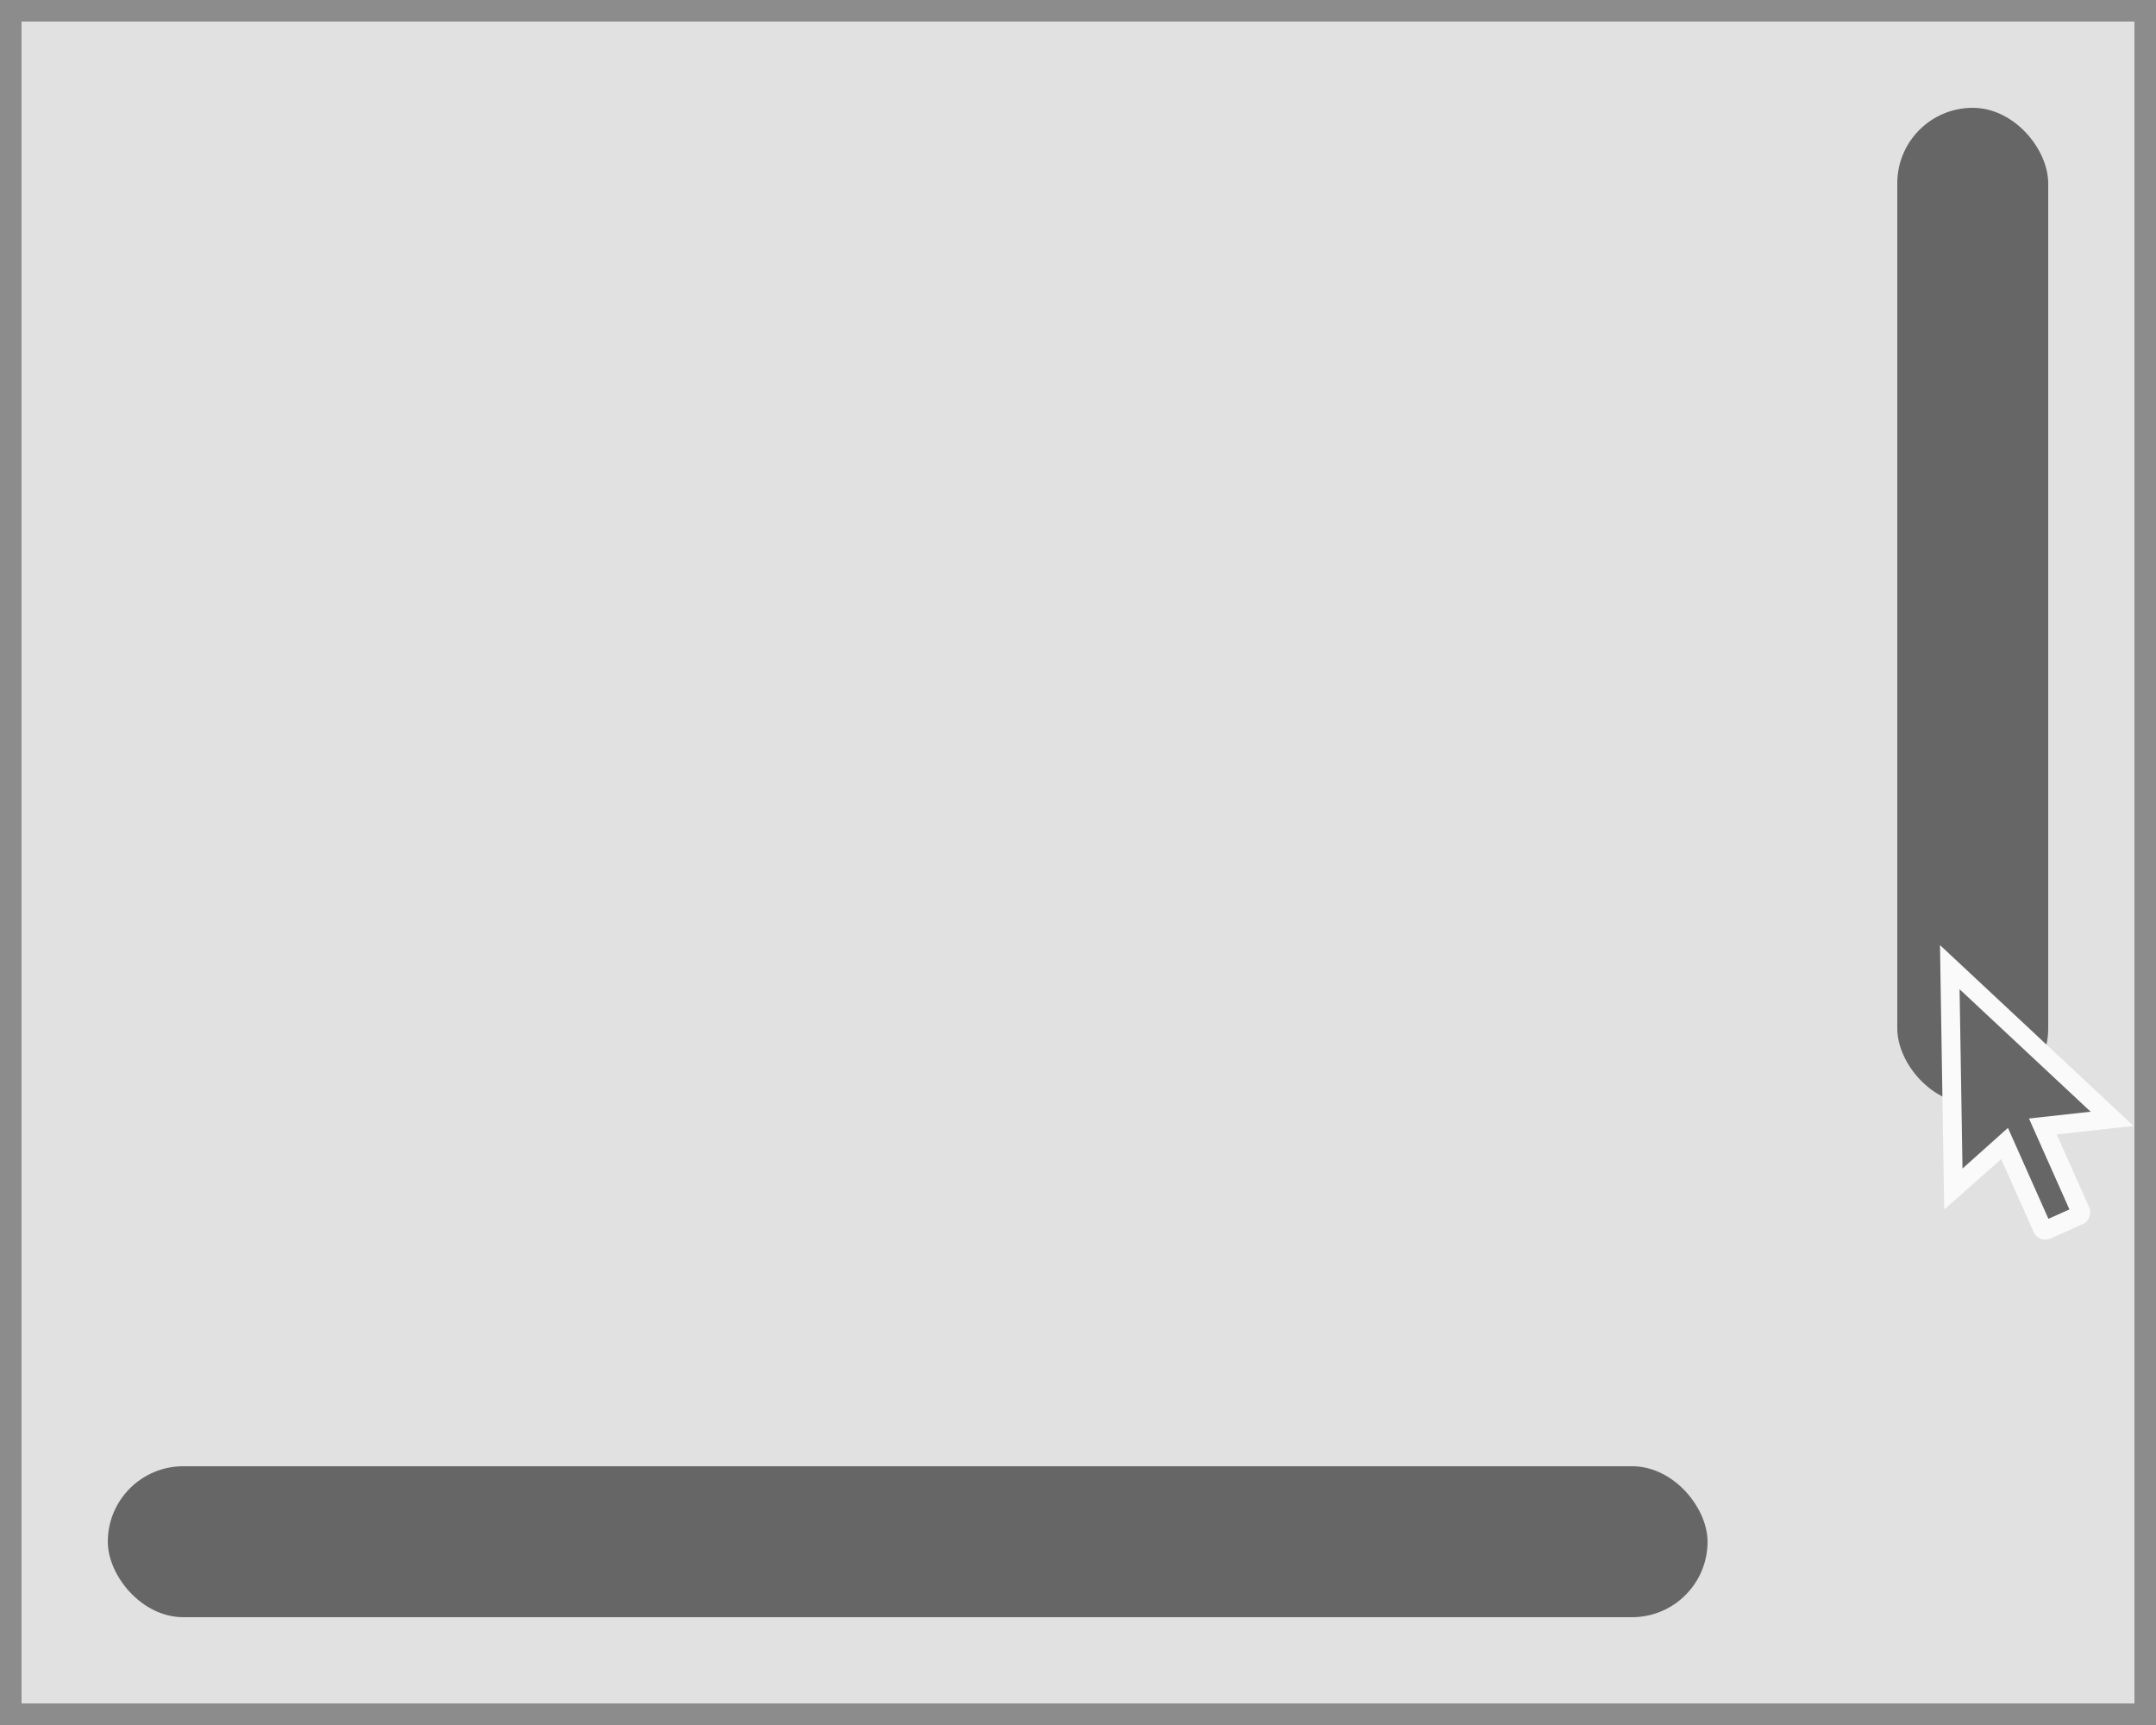<svg xmlns="http://www.w3.org/2000/svg" viewBox="0 0 100 80"><defs><style>.cls-1{fill:#e1e1e1;}.cls-2,.cls-3,.cls-4{fill:#666;}.cls-3,.cls-4{stroke:#fafafa;stroke-miterlimit:10;}.cls-4{stroke-width:0.75px;}.cls-5{fill:#8c8c8c;}</style></defs><title>VisualIndex_v3</title><g id="All"><rect class="cls-1" width="100" height="80"/><rect class="cls-2" x="88" y="5" width="7" height="46.2" rx="3.5" ry="3.5"/><path class="cls-3" d="M97.82,51.84,90.5,45l.16,10L93,52.93l1.78,4a.1.1,0,0,0,.13.05l1.48-.66a.1.1,0,0,0,.05-.13l-1.78-4Z"/><path class="cls-4" d="M97.66,51.69,90.5,45l.16,9.8a.1.1,0,0,0,.17.07L93,52.93l1.78,4a.1.1,0,0,0,.13.05l1.48-.66a.1.1,0,0,0,.05-.13l-1.78-4,2.91-.32A.1.1,0,0,0,97.66,51.69Z"/><rect class="cls-2" x="5" y="68" width="74.2" height="7" rx="3.5" ry="3.5"/></g><g id="Borders"><path class="cls-5" d="M99,1V79H1V1H99m1-1H0V80H100V0Z"/></g></svg>